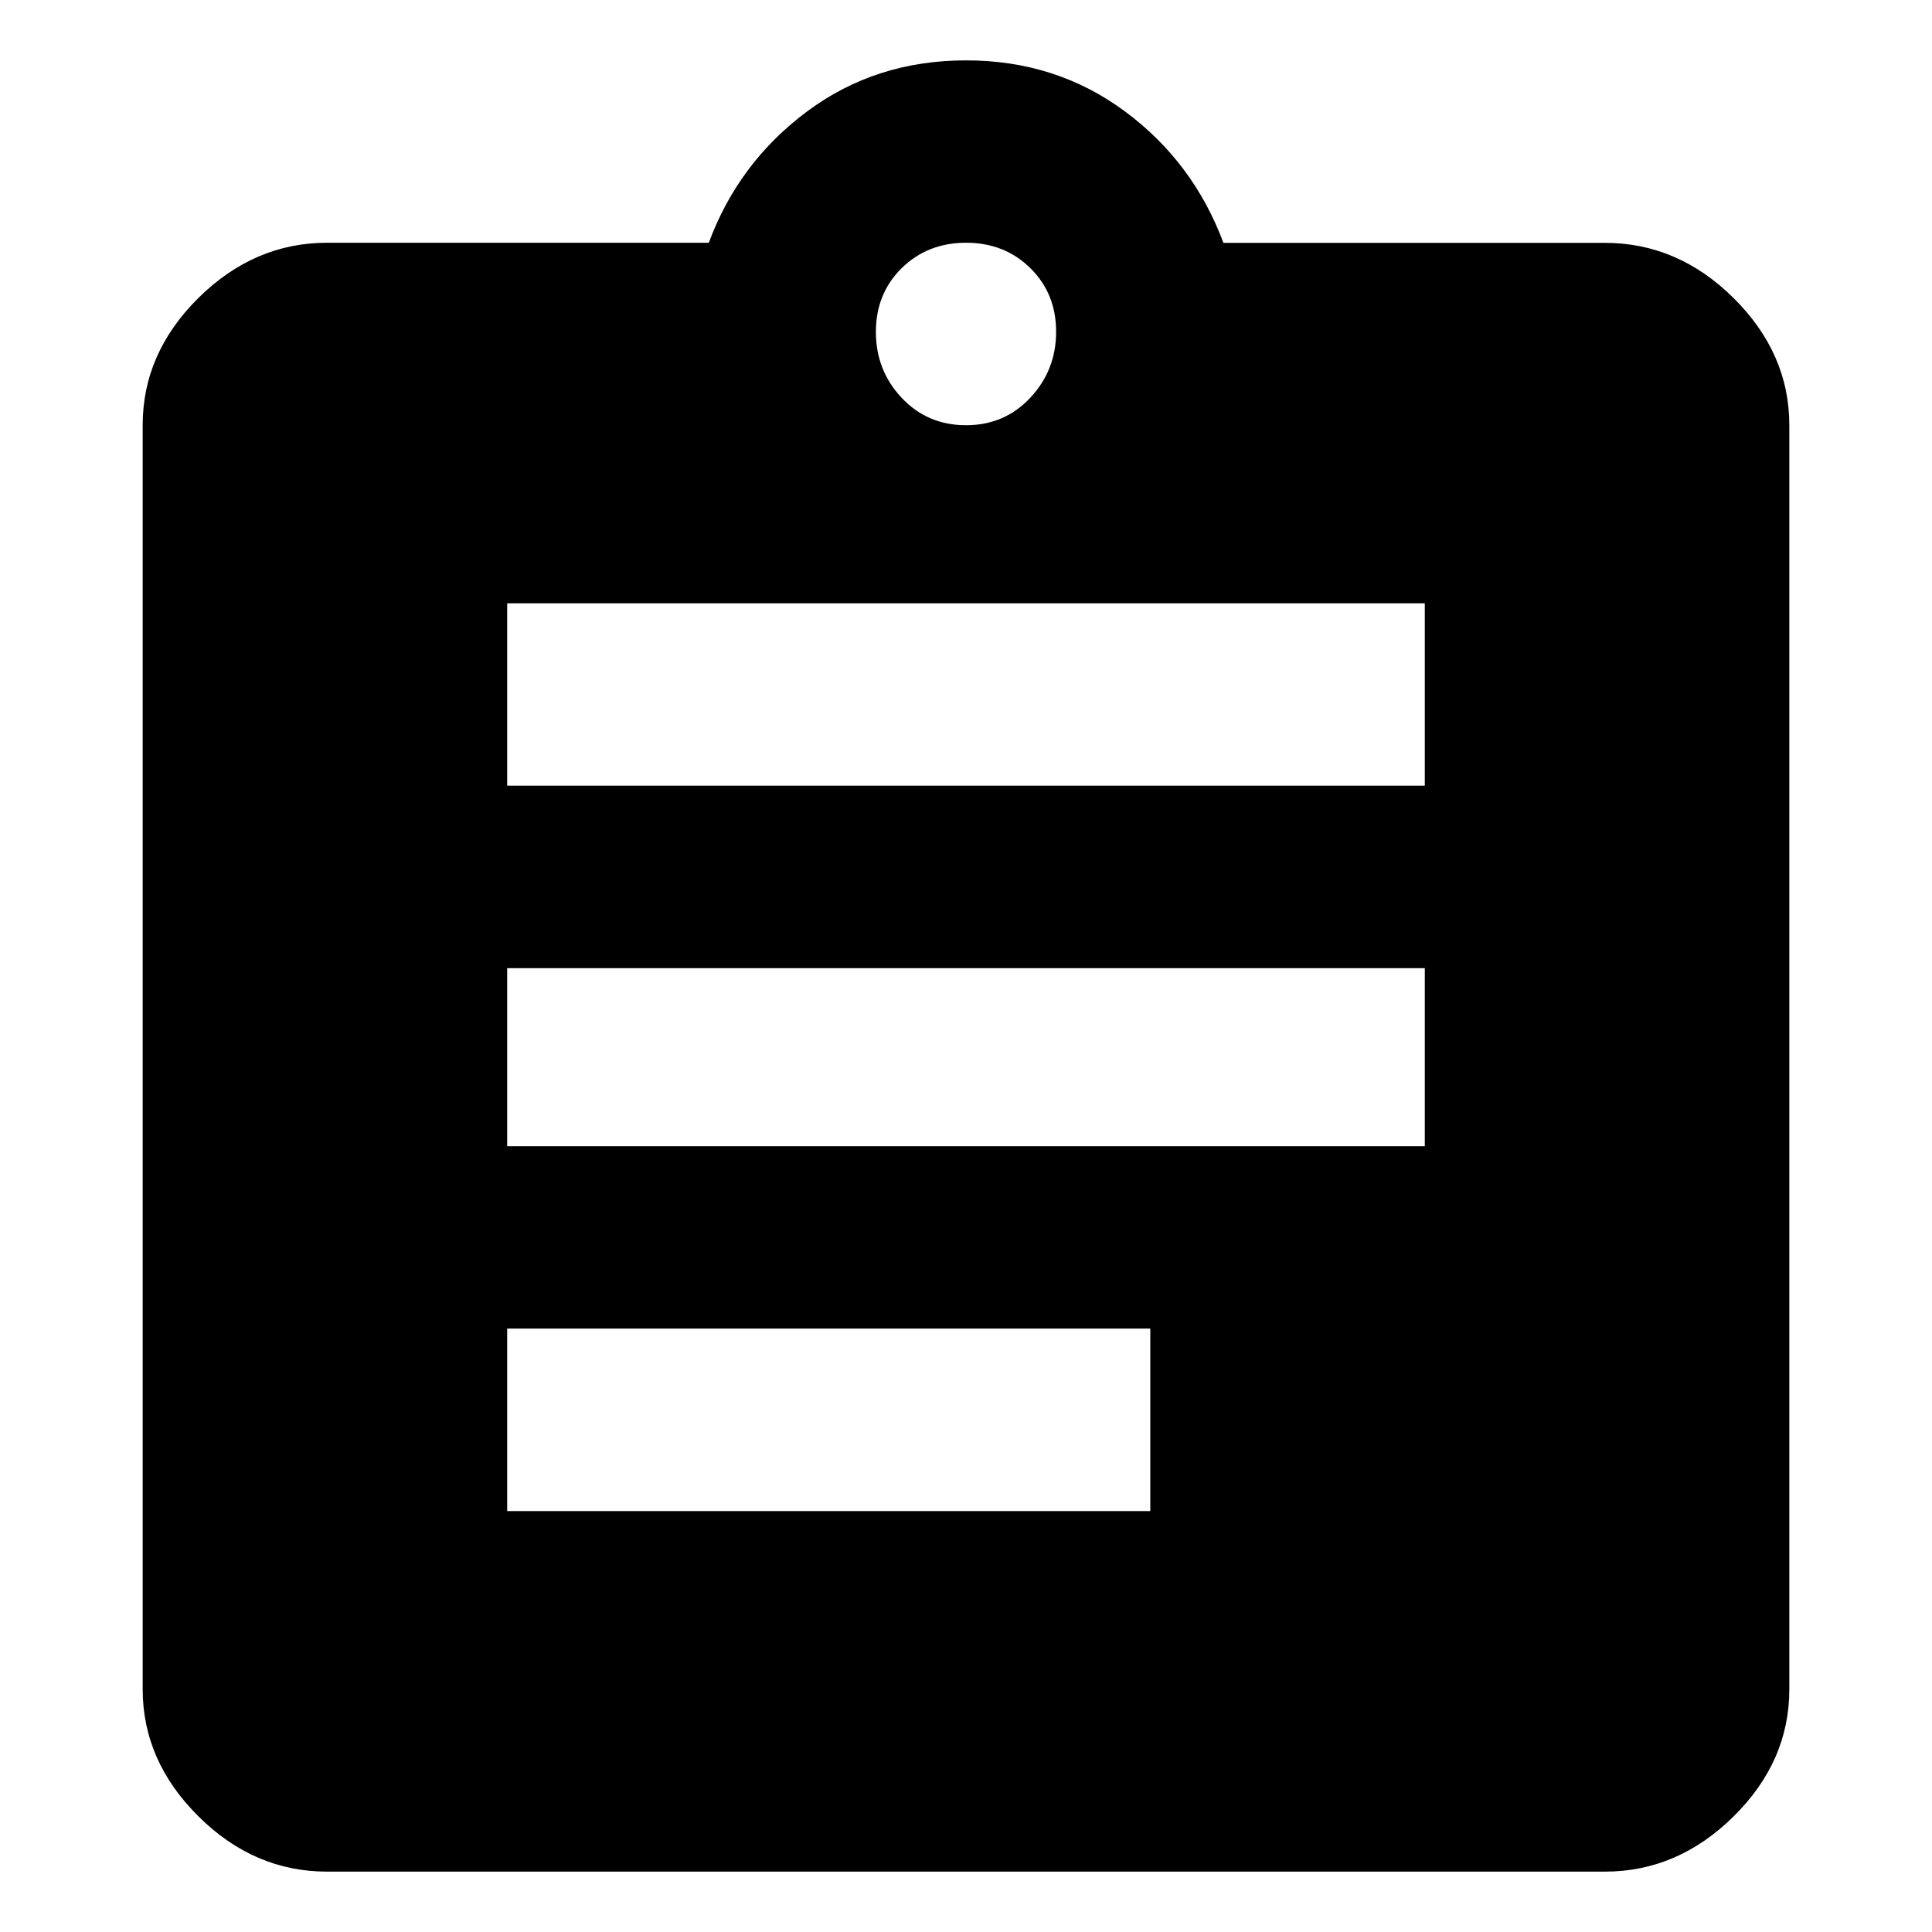 <?xml version="1.0" standalone="no"?><!DOCTYPE svg PUBLIC "-//W3C//DTD SVG 1.1//EN" "http://www.w3.org/Graphics/SVG/1.1/DTD/svg11.dtd"><svg t="1514537620117" class="icon" style="" viewBox="0 0 1024 1024" version="1.1" xmlns="http://www.w3.org/2000/svg" p-id="1655" xmlns:xlink="http://www.w3.org/1999/xlink" width="32" height="32"><defs><style type="text/css"></style></defs><path d="M918.8 157.94c-19.68-19.5-42.42-29.22-68.16-29.22l-202.2 0c-10.62-28.5-28.02-51.78-52.26-69.72C571.88 41 543.86 32 512.06 32 480.2 32 452.18 40.94 427.94 58.94c-24.24 18-41.7 41.22-52.26 69.72L173.36 128.66c-25.74 0-48.48 9.78-68.16 29.22C85.46 177.44 75.62 199.88 75.62 225.38l0 669.9c0 25.44 9.9 47.94 29.58 67.44C124.88 982.28 147.62 992 173.36 992l677.28 0c25.74 0 48.48-9.78 68.16-29.22 19.74-19.5 29.58-41.94 29.58-67.44L948.38 225.38C948.38 199.94 938.48 177.44 918.8 157.94zM477.86 142.16C486.98 133.22 498.32 128.66 512 128.66s25.02 4.5 34.14 13.5c9.12 9 13.62 20.22 13.62 33.72 0 13.5-4.56 25.14-13.62 34.86C537.02 220.52 525.62 225.38 512 225.38S486.98 220.52 477.86 210.8C468.74 201.08 464.24 189.44 464.24 175.94 464.24 162.44 468.74 151.22 477.86 142.16zM609.74 800.9L268.82 800.9l0-96.72 340.86 0L609.68 800.9zM755.18 607.52L268.82 607.52 268.82 513.14l486.36 0L755.18 607.52zM755.18 416.42L268.82 416.42 268.82 319.76l486.36 0L755.18 416.42z" p-id="1656"></path></svg>